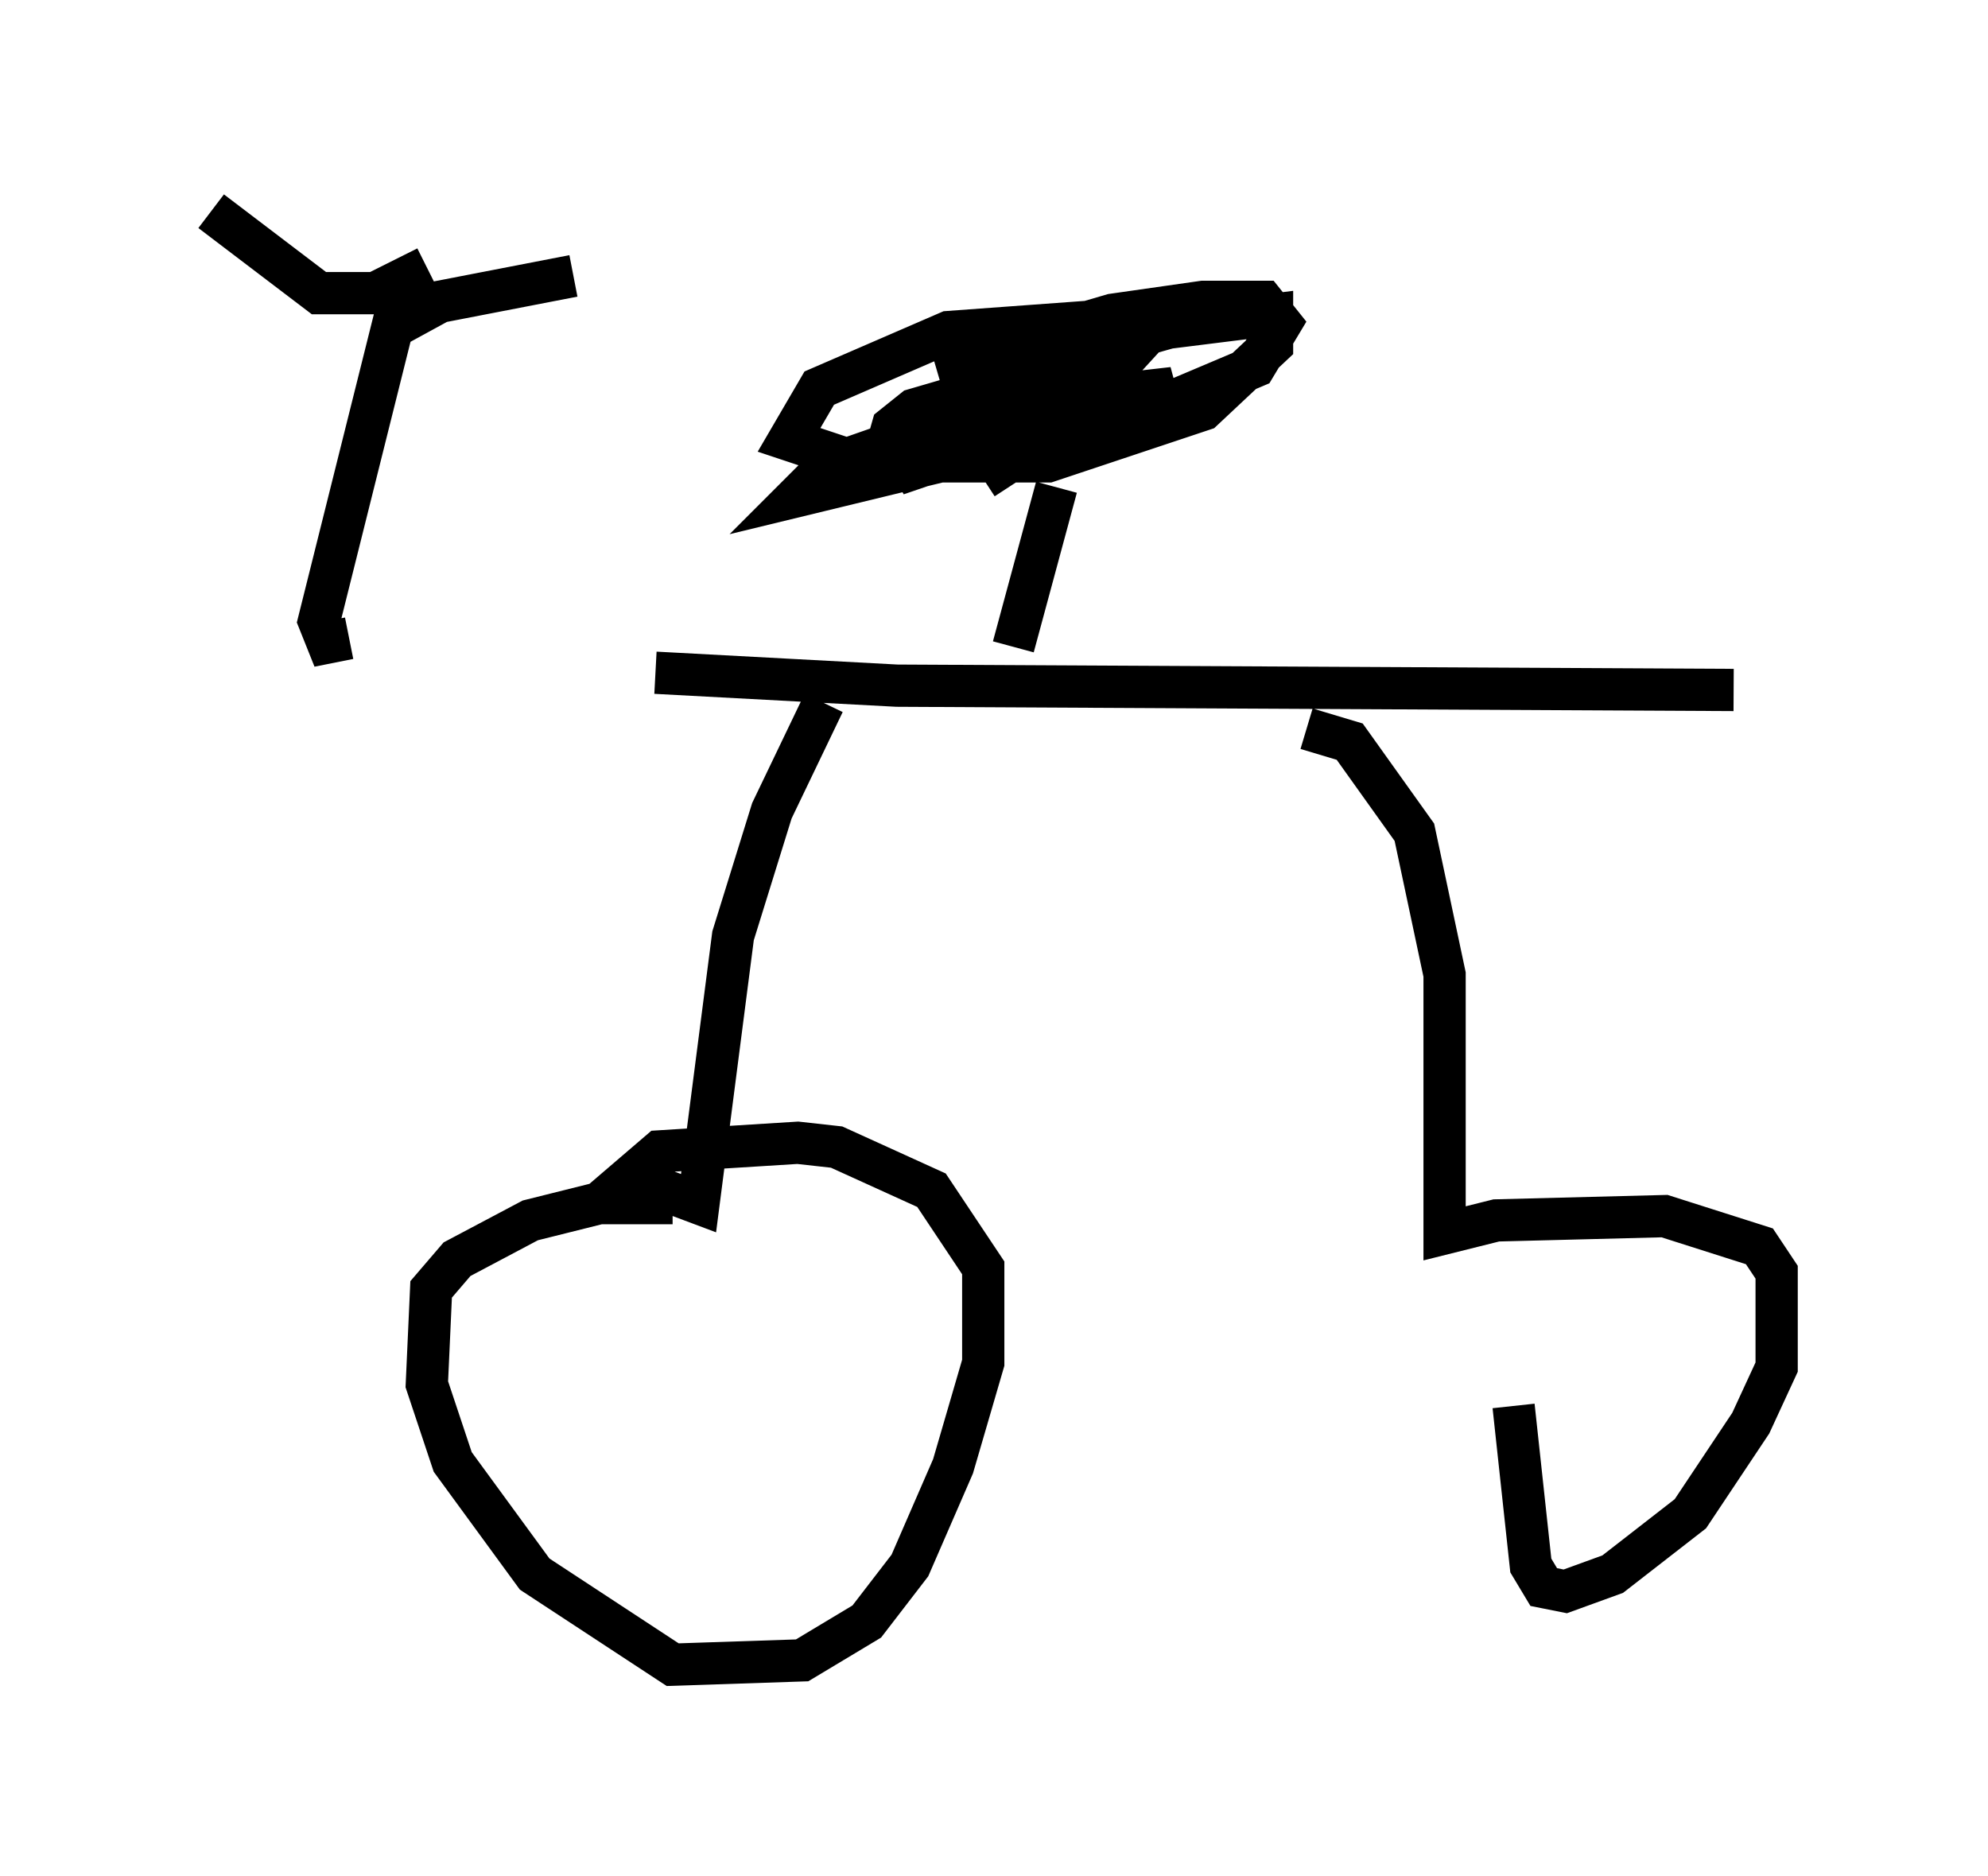 <?xml version="1.0" encoding="utf-8" ?>
<svg baseProfile="full" height="44.402" version="1.1" width="47.057" xmlns="http://www.w3.org/2000/svg" xmlns:ev="http://www.w3.org/2001/xml-events" xmlns:xlink="http://www.w3.org/1999/xlink"><defs /><rect fill="white" height="44.402" width="47.057" x="0" y="0" /><path d="M7.246, 14.8 m8.269, 1.123 l5.717, 0.306 19.804, 0.102 m-21.54, 0.306 l-1.225, 2.552 -0.919, 2.96 l-0.817, 6.329 -1.633, -0.613 l0.715, -0.613 3.267, -0.204 l0.919, 0.102 2.246, 1.021 l1.225, 1.838 0.0, 2.246 l-0.715, 2.45 -1.021, 2.348 l-1.021, 1.327 -1.531, 0.919 l-3.063, 0.102 -3.267, -2.144 l-1.94, -2.654 -0.613, -1.838 l0.102, -2.246 0.613, -0.715 l1.735, -0.919 1.633, -0.408 l1.735, 0.0 m15.006, -11.229 l1.021, 0.306 1.531, 2.144 l0.715, 3.369 0.0, 6.125 l1.225, -0.306 3.981, -0.102 l2.246, 0.715 0.408, 0.613 l0.0, 2.246 -0.613, 1.327 l-1.429, 2.144 -1.838, 1.429 l-1.123, 0.408 -0.51, -0.102 l-0.306, -0.51 -0.408, -3.777 m-27.563, -18.171 l-0.51, 0.102 -0.204, -0.51 l1.735, -6.942 1.123, -0.613 l3.165, -0.613 m-3.471, -0.204 l-1.225, 0.613 -1.327, 0.0 l-2.552, -1.94 m18.988, 10.311 l1.021, -3.777 m-2.858, -2.858 l4.185, -1.225 2.144, -0.306 l1.429, 0.0 0.408, 0.51 l-0.613, 1.021 -2.654, 1.123 l-5.615, 0.919 1.225, -1.123 l1.735, -0.919 3.267, -0.919 l2.45, -0.306 0.0, 0.715 l-1.633, 1.531 -3.675, 1.225 l-4.594, 0.0 -1.531, -0.51 l0.715, -1.225 3.063, -1.327 l4.185, -0.306 0.0, 0.51 l-2.042, 1.531 -2.45, 1.225 l-1.429, 0.306 1.021, -0.919 l3.369, -1.429 1.429, -0.204 l-1.123, 1.225 -4.185, 1.429 l1.327, -1.225 1.327, -0.51 l1.123, -0.102 -2.756, 1.531 l-3.369, 0.817 0.715, -0.715 l2.042, -0.715 2.552, -0.715 l3.573, -0.408 -3.267, 1.429 l-3.573, 0.204 0.204, -0.715 l0.51, -0.408 2.45, -0.715 l1.735, 0.0 -0.204, 0.817 l-2.348, 1.531 " fill="none" stroke="black" stroke-width="1" /></svg>